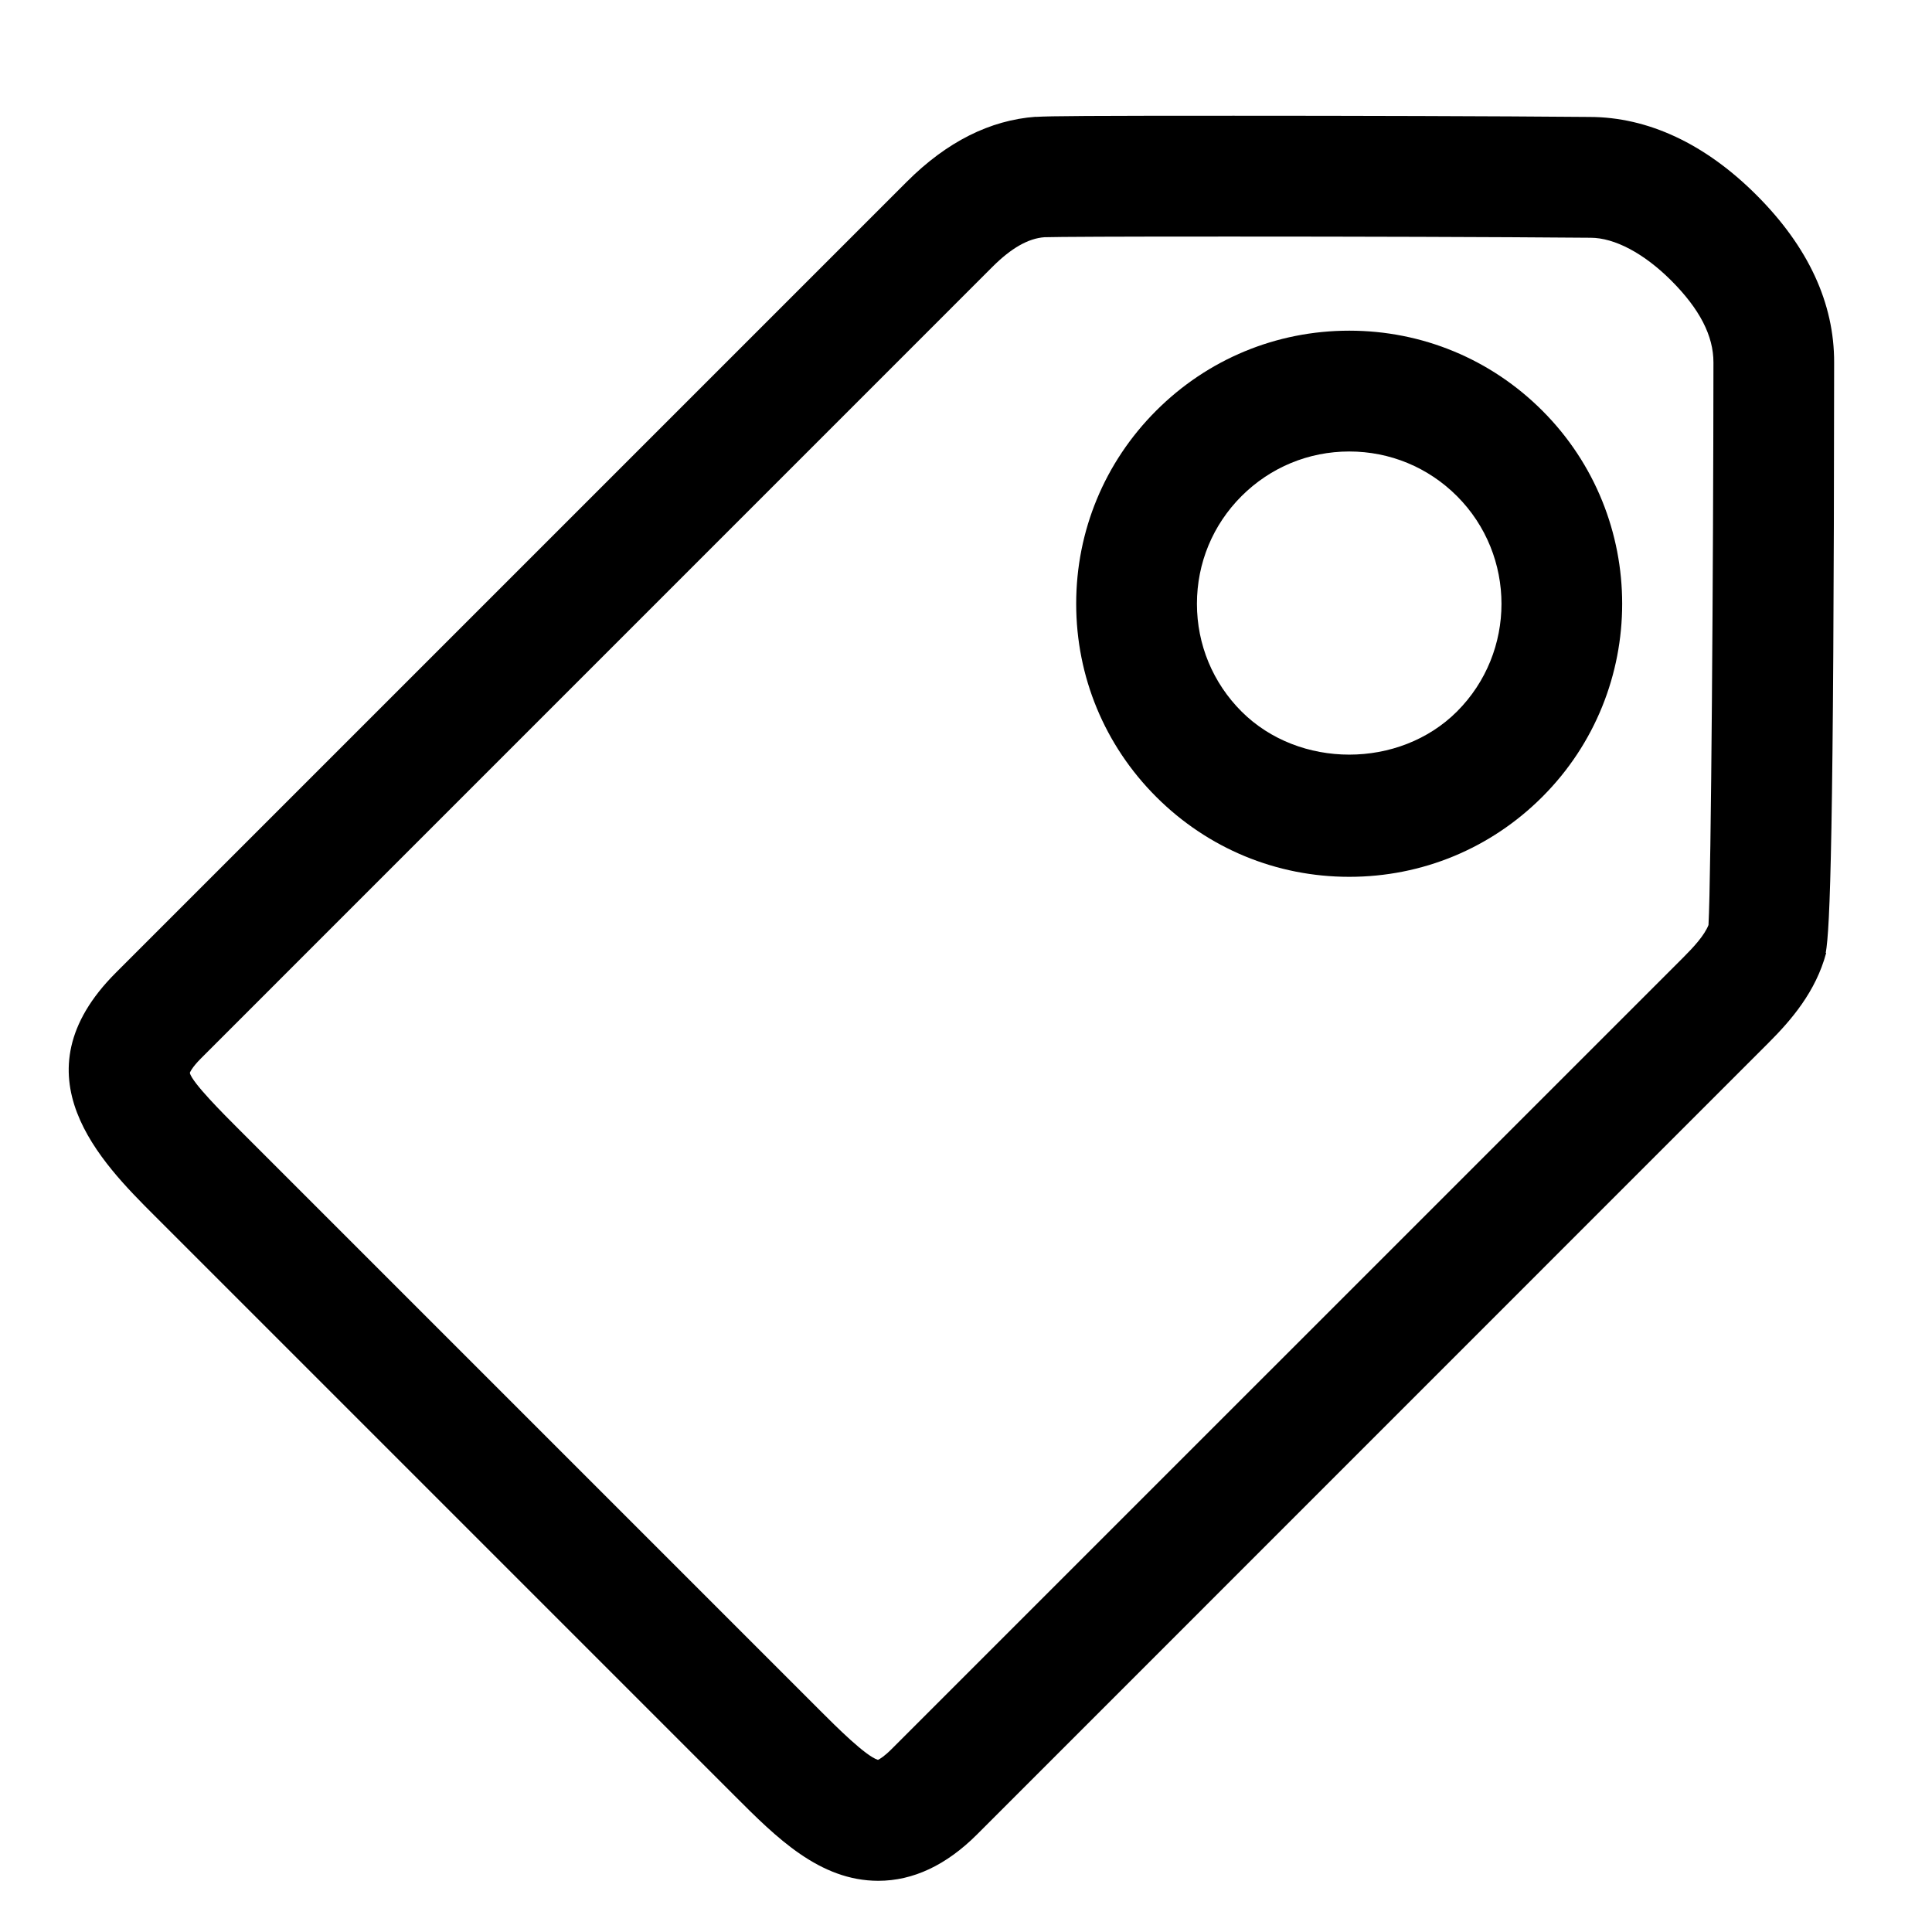 <?xml version="1.0" encoding="utf-8"?>
<!-- Generator: Adobe Illustrator 17.1.0, SVG Export Plug-In . SVG Version: 6.00 Build 0)  -->
<!DOCTYPE svg PUBLIC "-//W3C//DTD SVG 1.1//EN" "http://www.w3.org/Graphics/SVG/1.1/DTD/svg11.dtd">
<svg version="1.1" xmlns="http://www.w3.org/2000/svg" xmlns:xlink="http://www.w3.org/1999/xlink" x="0px" y="0px"
	 viewBox="0 0 32 32" enable-background="new 0 0 32 32" xml:space="preserve">
<g id="line" display="none">
	<path display="inline" fill="#FFFFFF" stroke="#000000" stroke-width="2" stroke-linejoin="round" stroke-miterlimit="10" d="
		M29.283,15.525c0.06-0.135,0.096-6.45,0.098-9.521c0.003-0.797-0.411-1.484-0.994-2.067c-0.582-0.582-1.311-1.011-2.07-1
		c-3-0.026-9.006-0.025-9.087-0.005c-0.571,0.041-1.062,0.346-1.499,0.782L2.625,16.82c-0.964,0.964-0.327,1.641,0.637,2.605
		l9.612,9.612c0.964,0.964,1.641,1.601,2.605,0.637l13.106-13.106C28.902,16.251,29.175,15.93,29.283,15.525z M19.857,12.491
		c-1.376-1.376-1.376-3.606,0-4.982c1.376-1.376,3.606-1.376,4.982,0c1.376,1.376,1.376,3.606,0,4.982
		C23.463,13.867,21.233,13.867,19.857,12.491z"/>
	<g display="inline">
		<path fill="#FFFFFF" stroke="#FFFFFF" stroke-width="6" stroke-linejoin="round" stroke-miterlimit="10" d="M57.742,14.855
			c0.053-0.118,0.084-5.644,0.085-8.33c0.002-0.698-0.36-1.298-0.87-1.808c-0.509-0.509-1.147-0.885-1.811-0.875
			c-2.625-0.023-7.88-0.022-7.95-0.005c-0.499,0.036-0.929,0.303-1.311,0.684L34.418,15.987c-0.843,0.843-0.286,1.436,0.558,2.279
			l8.409,8.409c0.843,0.843,1.436,1.401,2.279,0.558l11.466-11.466C57.409,15.49,57.648,15.209,57.742,14.855z M49.495,12.2
			c-1.204-1.204-1.204-3.155,0-4.359c1.204-1.204,3.155-1.204,4.359,0c1.204,1.204,1.204,3.155,0,4.359
			C52.65,13.404,50.699,13.404,49.495,12.2z"/>
	</g>
</g>
<g id="rasterized">
	<g>
		<path d="M14.548,31.152L14.548,31.152c-0.973,0-1.689-0.716-2.381-1.409l-9.612-9.612c-0.871-0.871-2.328-2.328-0.637-4.019
			L15.023,3.007c0.657-0.657,1.375-1.018,2.134-1.073l0,0.002c0.238-0.015,0.895-0.019,3.275-0.019c1.936,0,4.324,0.006,5.892,0.02
			h0c0.973,0,1.922,0.447,2.768,1.293c0.858,0.857,1.291,1.792,1.287,2.778c-0.005,7.89-0.068,9.383-0.139,9.774l0.007,0.002
			c-0.172,0.643-0.581,1.115-0.957,1.491L16.186,30.381C15.675,30.893,15.124,31.152,14.548,31.152z M17.307,3.929
			c-0.002,0-0.004,0-0.006,0c-0.27,0.019-0.552,0.18-0.864,0.492L3.332,17.527c-0.163,0.163-0.188,0.243-0.188,0.244
			c0.038,0.16,0.55,0.672,0.825,0.947l9.612,9.612c0.267,0.267,0.757,0.757,0.961,0.819c0.03-0.014,0.106-0.058,0.229-0.182
			l13.106-13.105c0.18-0.18,0.353-0.369,0.421-0.541c0.044-0.791,0.08-5.997,0.082-9.317c0.001-0.442-0.228-0.886-0.701-1.359
			c-0.45-0.449-0.936-0.707-1.334-0.707c-1.601-0.014-3.982-0.02-5.913-0.02C18.515,3.917,17.481,3.923,17.307,3.929z
			 M22.348,14.523c-1.208,0-2.344-0.471-3.198-1.325c-0.854-0.854-1.325-1.99-1.325-3.198s0.471-2.344,1.325-3.198
			c0.854-0.854,1.99-1.325,3.198-1.325s2.344,0.471,3.198,1.325c1.763,1.763,1.763,4.633,0,6.396
			C24.691,14.053,23.556,14.523,22.348,14.523z M22.348,7.478c-0.674,0-1.307,0.263-1.784,0.739
			c-0.477,0.477-0.739,1.11-0.739,1.784s0.263,1.308,0.739,1.784c0.953,0.952,2.615,0.952,3.568,0c0.983-0.983,0.983-2.584,0-3.568
			C23.655,7.74,23.021,7.478,22.348,7.478z"/>
	</g>
</g>
</svg>
